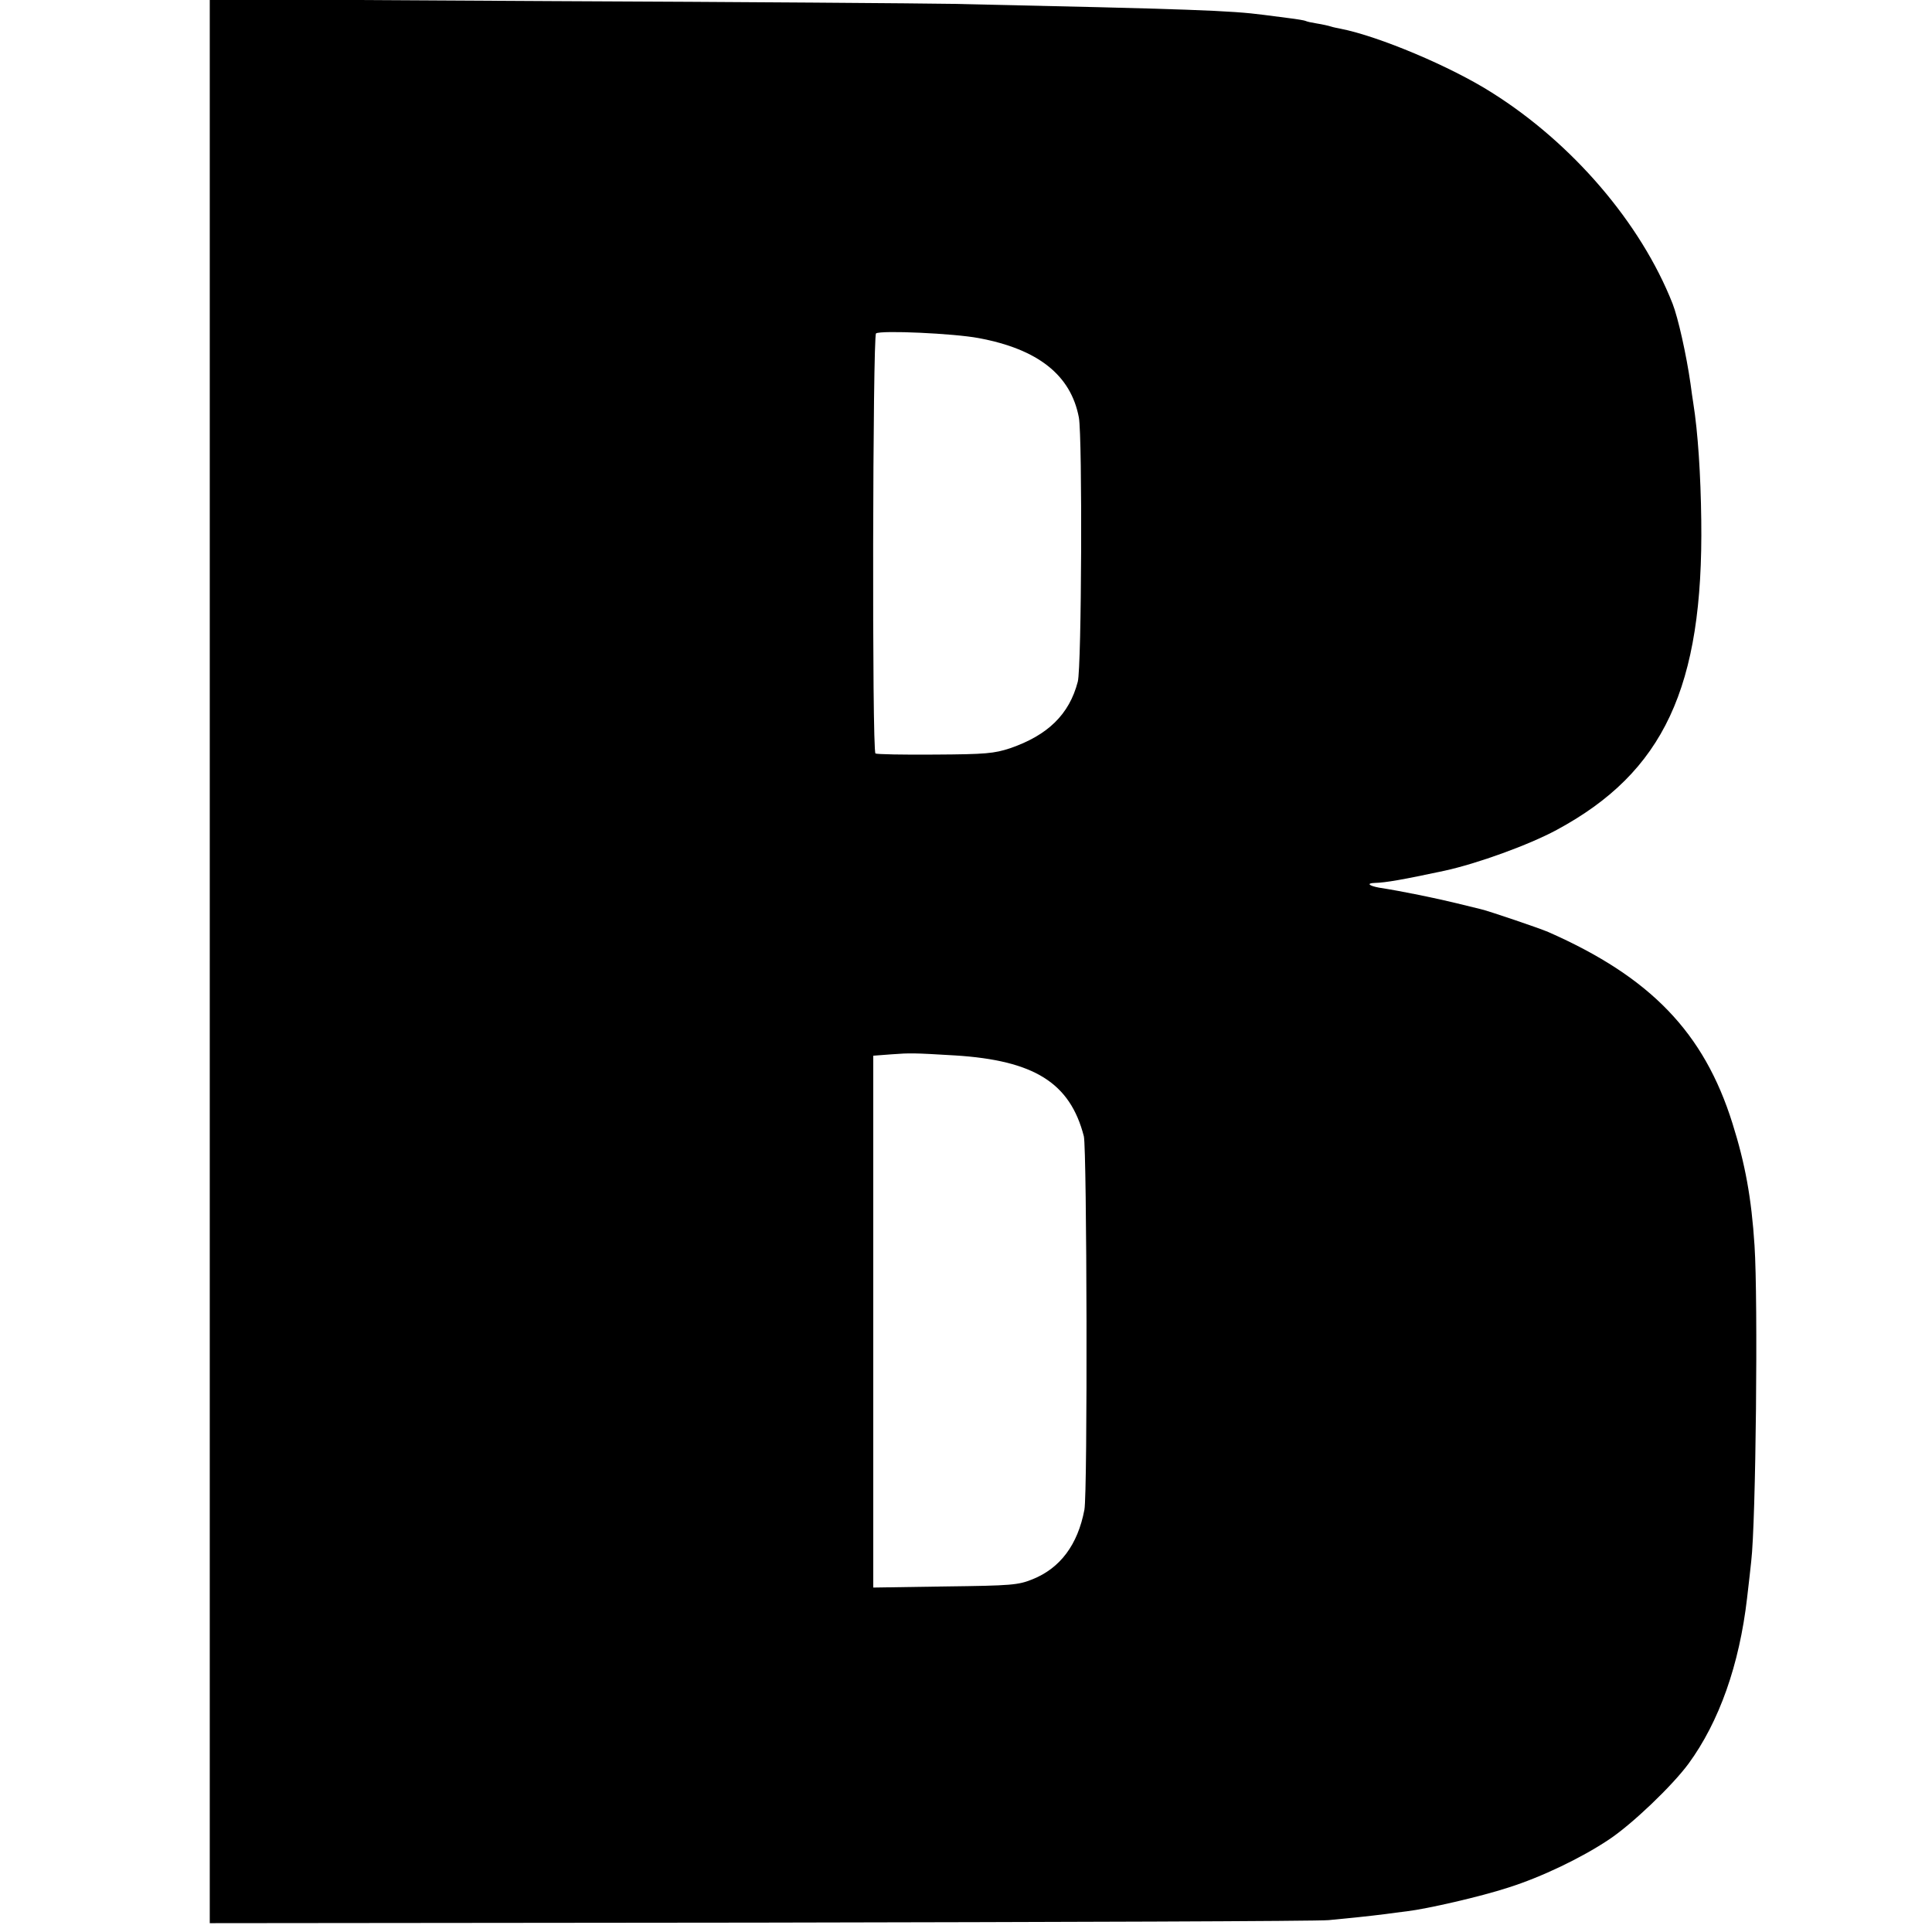<?xml version="1.0" standalone="no"?>
<!DOCTYPE svg PUBLIC "-//W3C//DTD SVG 20010904//EN"
 "http://www.w3.org/TR/2001/REC-SVG-20010904/DTD/svg10.dtd">
<svg version="1.0" xmlns="http://www.w3.org/2000/svg"
 width="700pt" height="700pt" viewBox="0 0 700 700"
 preserveAspectRatio="xMidYMid meet">
<g transform="translate(0,700) scale(0.1,-0.1)"
fill="#000000" stroke="none">
<path d="M760 3517 l0 -3485 1993 2 c1095 2 2023 5 2061 9 75 7 151 15 206 22
19 3 54 7 77 10 75 9 267 53 368 86 120 38 264 107 363 173 85 56 231 196 290
276 111 152 184 358 212 600 6 52 13 112 15 133 17 143 25 946 12 1144 -11
172 -34 297 -80 443 -103 329 -297 530 -667 693 -32 14 -221 78 -245 83 -5 1
-46 11 -90 22 -70 17 -189 42 -279 56 -37 7 -46 16 -15 17 40 1 102 12 252 44
120 26 307 94 407 148 388 209 532 517 524 1122 -2 164 -12 319 -29 425 -2 14
-7 45 -10 70 -15 105 -45 239 -65 290 -115 292 -363 581 -654 764 -149 95
-411 205 -549 232 -10 2 -26 5 -35 8 -9 3 -32 8 -51 11 -19 3 -37 7 -40 9 -3
2 -33 7 -66 11 -33 4 -71 9 -85 11 -122 16 -258 21 -1125 40 -115 2 -769 7
-1452 10 l-1243 7 0 -3486z m2786 2258 c215 -40 334 -134 363 -288 13 -73 10
-904 -4 -957 -31 -119 -109 -194 -245 -241 -58 -19 -88 -22 -273 -23 -114 -1
-211 1 -215 4 -13 8 -10 1514 2 1522 18 12 282 0 372 -17z m-86 -2599 c287
-18 417 -99 467 -293 11 -47 14 -1291 2 -1353 -24 -127 -88 -212 -188 -252
-52 -21 -75 -23 -316 -26 l-261 -4 0 964 0 963 66 5 c68 5 79 5 230 -4z"/>
</g>
</svg>
